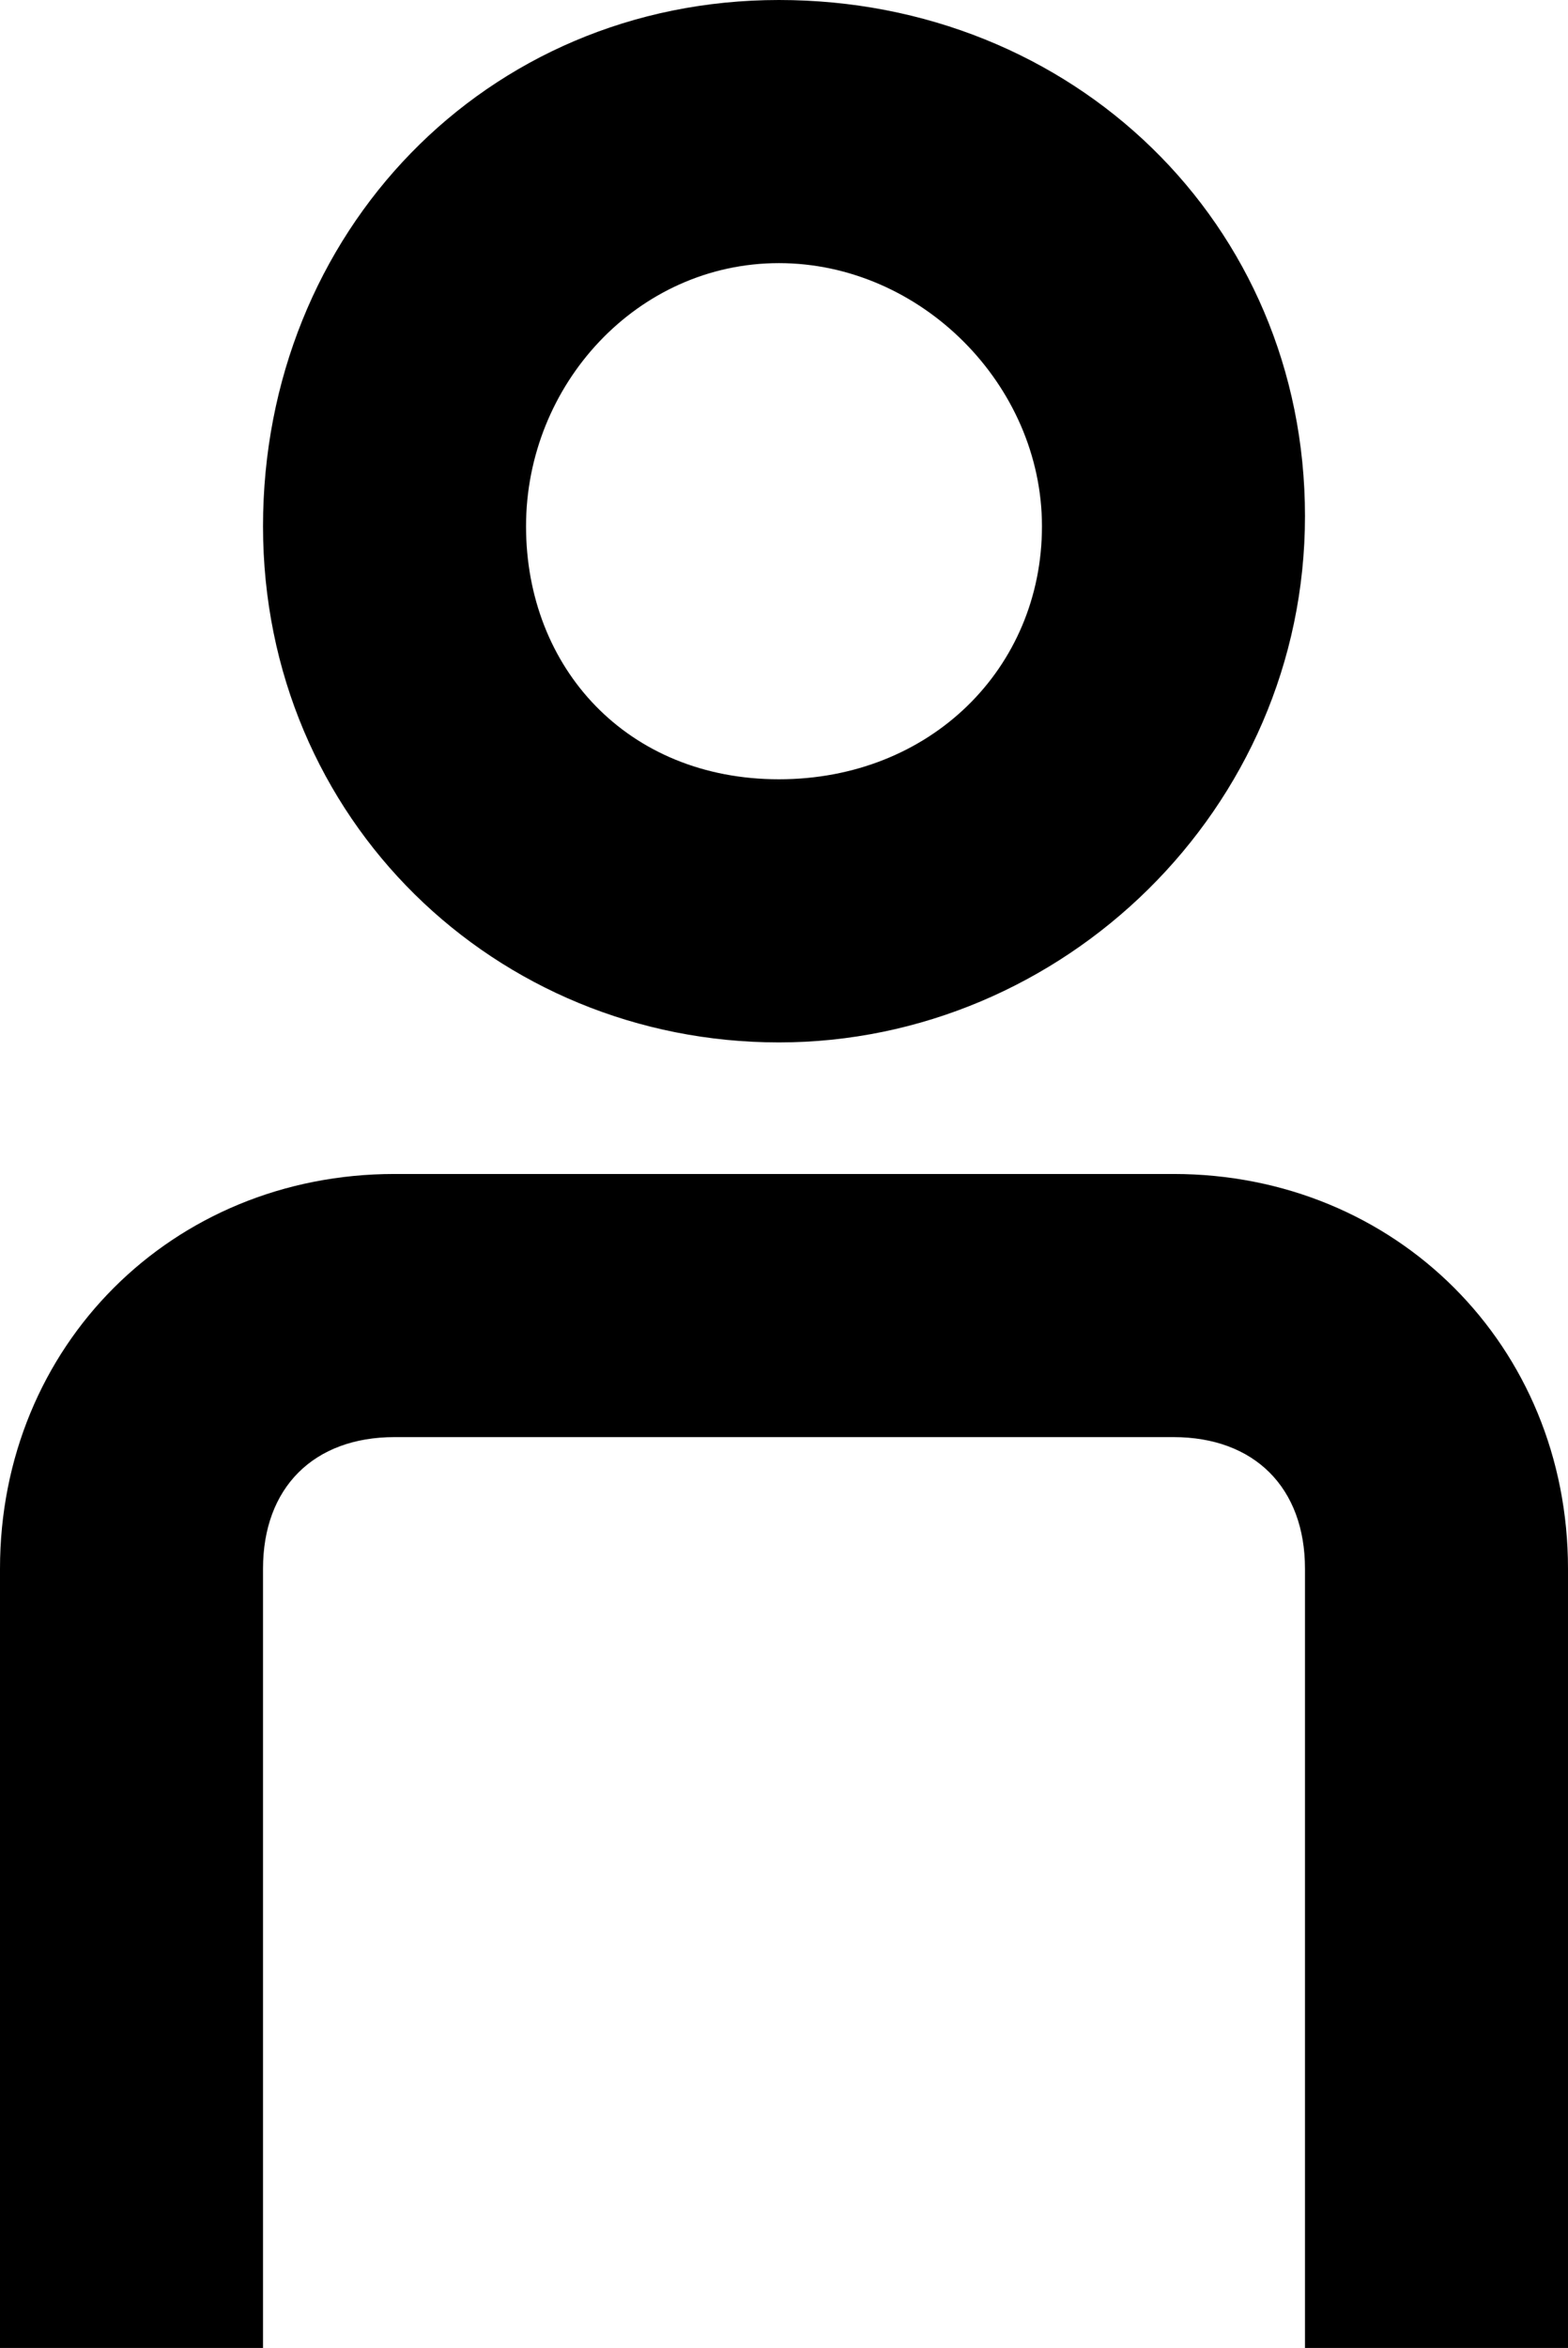 <?xml version="1.0" encoding="utf-8"?>
<!-- Generator: Adobe Illustrator 24.3.0, SVG Export Plug-In . SVG Version: 6.00 Build 0)  -->
<svg version="1.1" id="Capa_1" xmlns="http://www.w3.org/2000/svg" xmlns:xlink="http://www.w3.org/1999/xlink" x="0px" y="0px"
	 viewBox="0 0 15.5 23.2" style="enable-background:new 0 0 15.5 23.2;" xml:space="preserve">
<path d="M11.6,11.6H3.9c-2.2,0-3.9,1.7-3.9,3.9v7.7h2.6v-7.7c0-0.8,0.5-1.3,1.3-1.3h7.7c0.8,0,1.3,0.5,1.3,1.3v7.7h2.6v-7.7
	C15.5,13.3,13.8,11.6,11.6,11.6z M7.7,10.3c2.8,0,5.2-2.3,5.2-5.2S10.6,0,7.7,0S2.6,2.3,2.6,5.2S4.9,10.3,7.7,10.3z M7.7,2.6
	c1.4,0,2.6,1.2,2.6,2.6S9.2,7.7,7.7,7.7S5.2,6.6,5.2,5.2S6.3,2.6,7.7,2.6z"/>
</svg>
